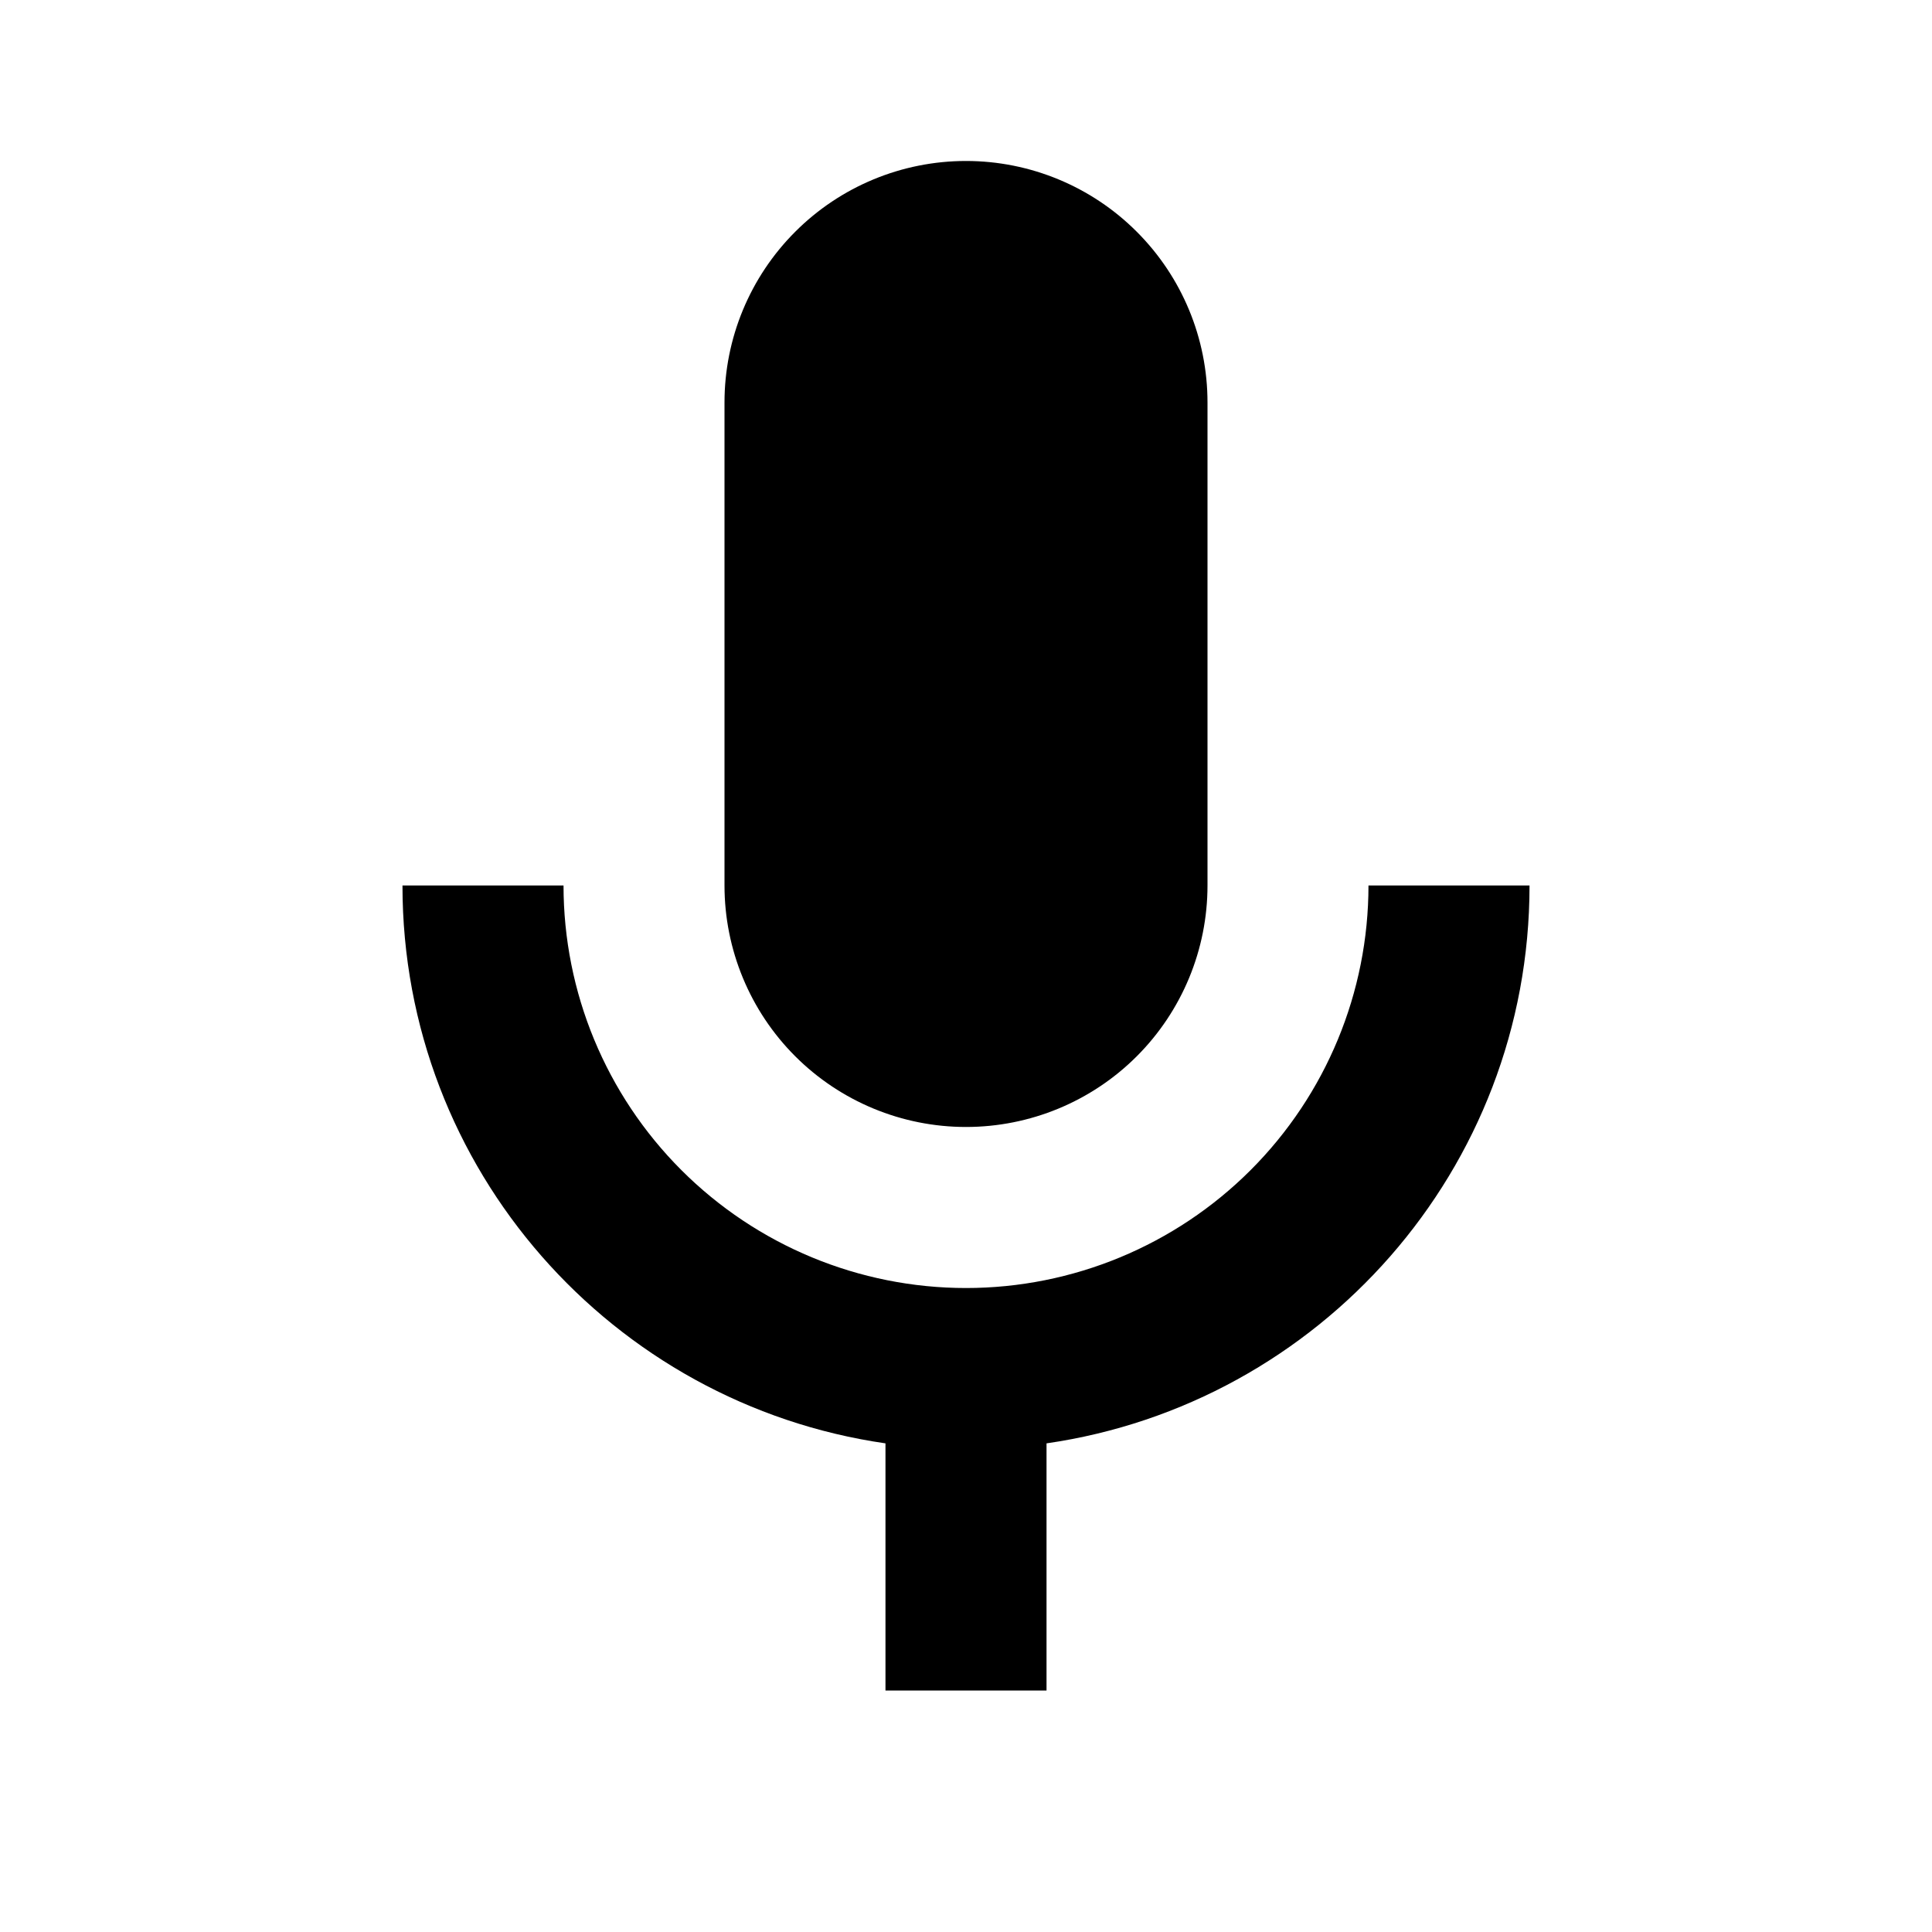<svg width="25" height="25" viewBox="0 0 25 25" fill="none" xmlns="http://www.w3.org/2000/svg">
<path d="M12.5 2.083C13.329 2.083 14.124 2.412 14.71 2.999C15.296 3.585 15.625 4.379 15.625 5.208V11.458C15.625 12.287 15.296 13.082 14.71 13.668C14.124 14.254 13.329 14.583 12.5 14.583C11.671 14.583 10.876 14.254 10.29 13.668C9.704 13.082 9.375 12.287 9.375 11.458V5.208C9.375 4.379 9.704 3.585 10.29 2.999C10.876 2.412 11.671 2.083 12.5 2.083ZM19.792 11.458C19.792 15.135 17.073 18.167 13.542 18.677V21.875H11.458V18.677C7.927 18.167 5.208 15.135 5.208 11.458H7.292C7.292 12.84 7.84 14.164 8.817 15.141C9.794 16.118 11.119 16.667 12.5 16.667C13.881 16.667 15.206 16.118 16.183 15.141C17.16 14.164 17.708 12.84 17.708 11.458H19.792Z" fill="black"/>
</svg>
